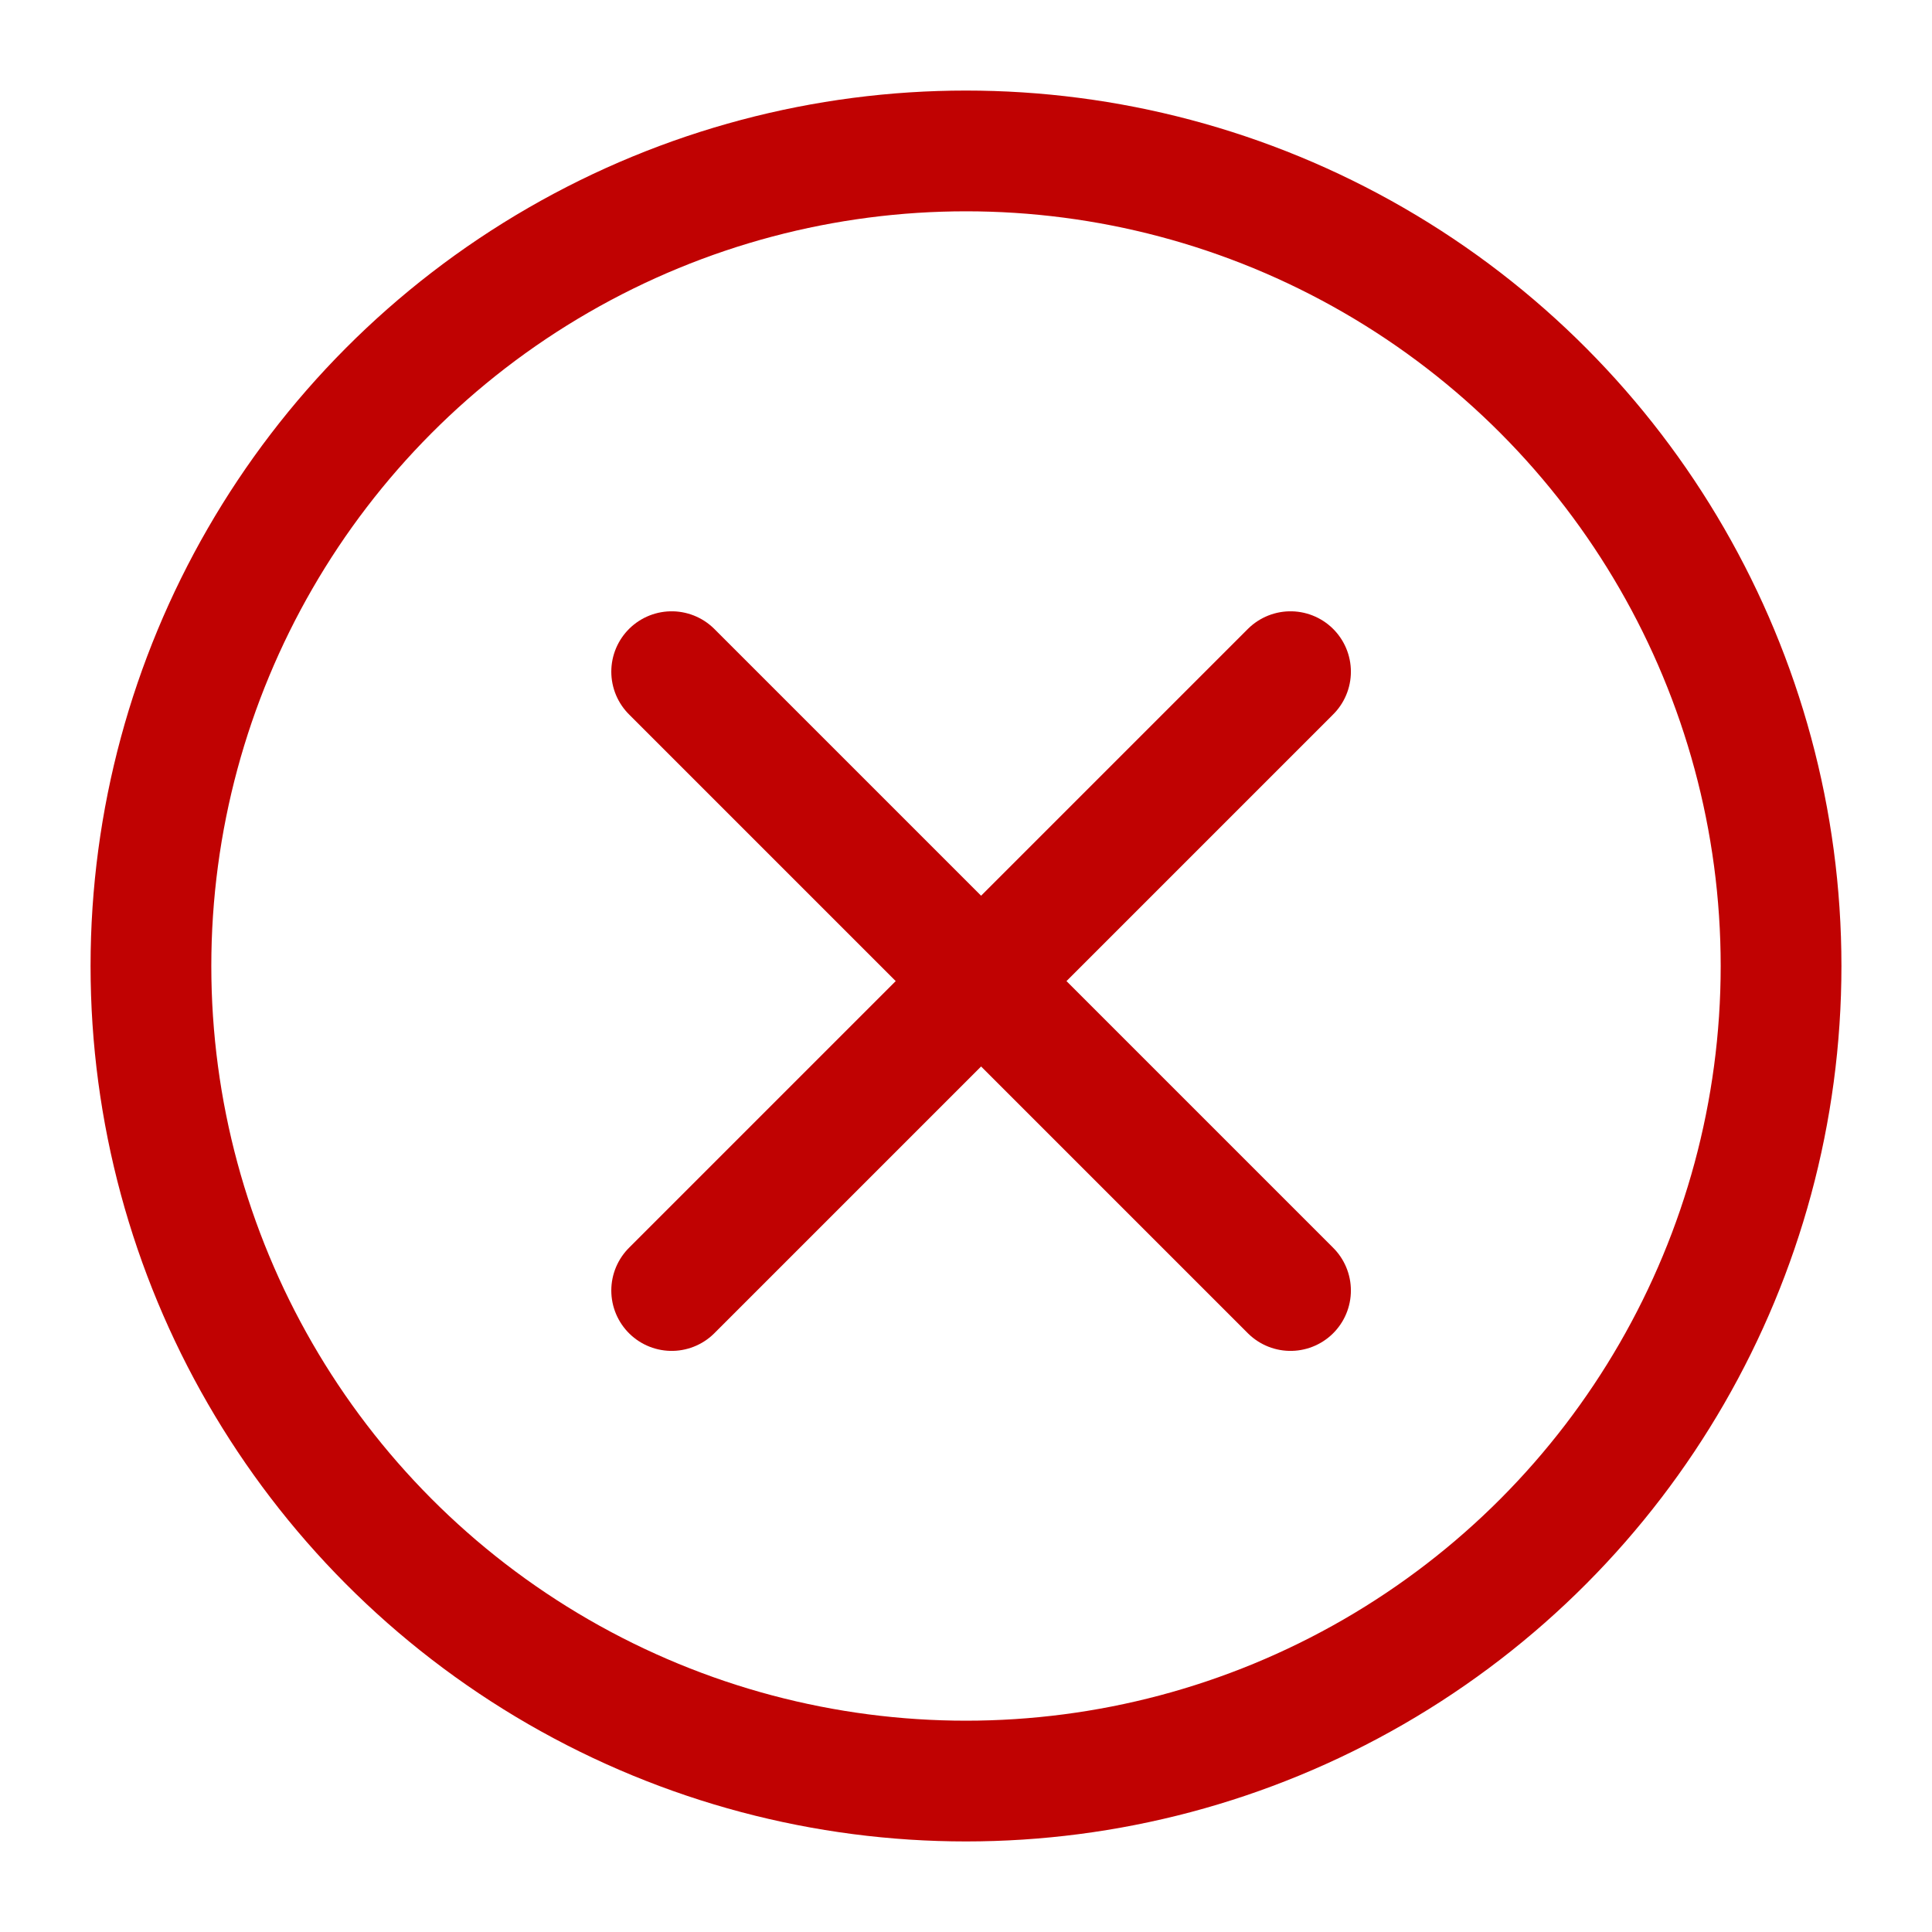 <svg width="64" height="64" viewBox="0 0 64 64" fill="none" xmlns="http://www.w3.org/2000/svg">
<circle cx="32" cy="32" r="27" stroke="#C00202" stroke-width="4"/>
<path d="M42.75 22.25L22.25 42.75" stroke="#C00202" stroke-width="4" stroke-linecap="round" stroke-linejoin="round"/>
<path d="M22.25 22.25L42.75 42.75" stroke="#C00202" stroke-width="4" stroke-linecap="round" stroke-linejoin="round"/>
</svg>
